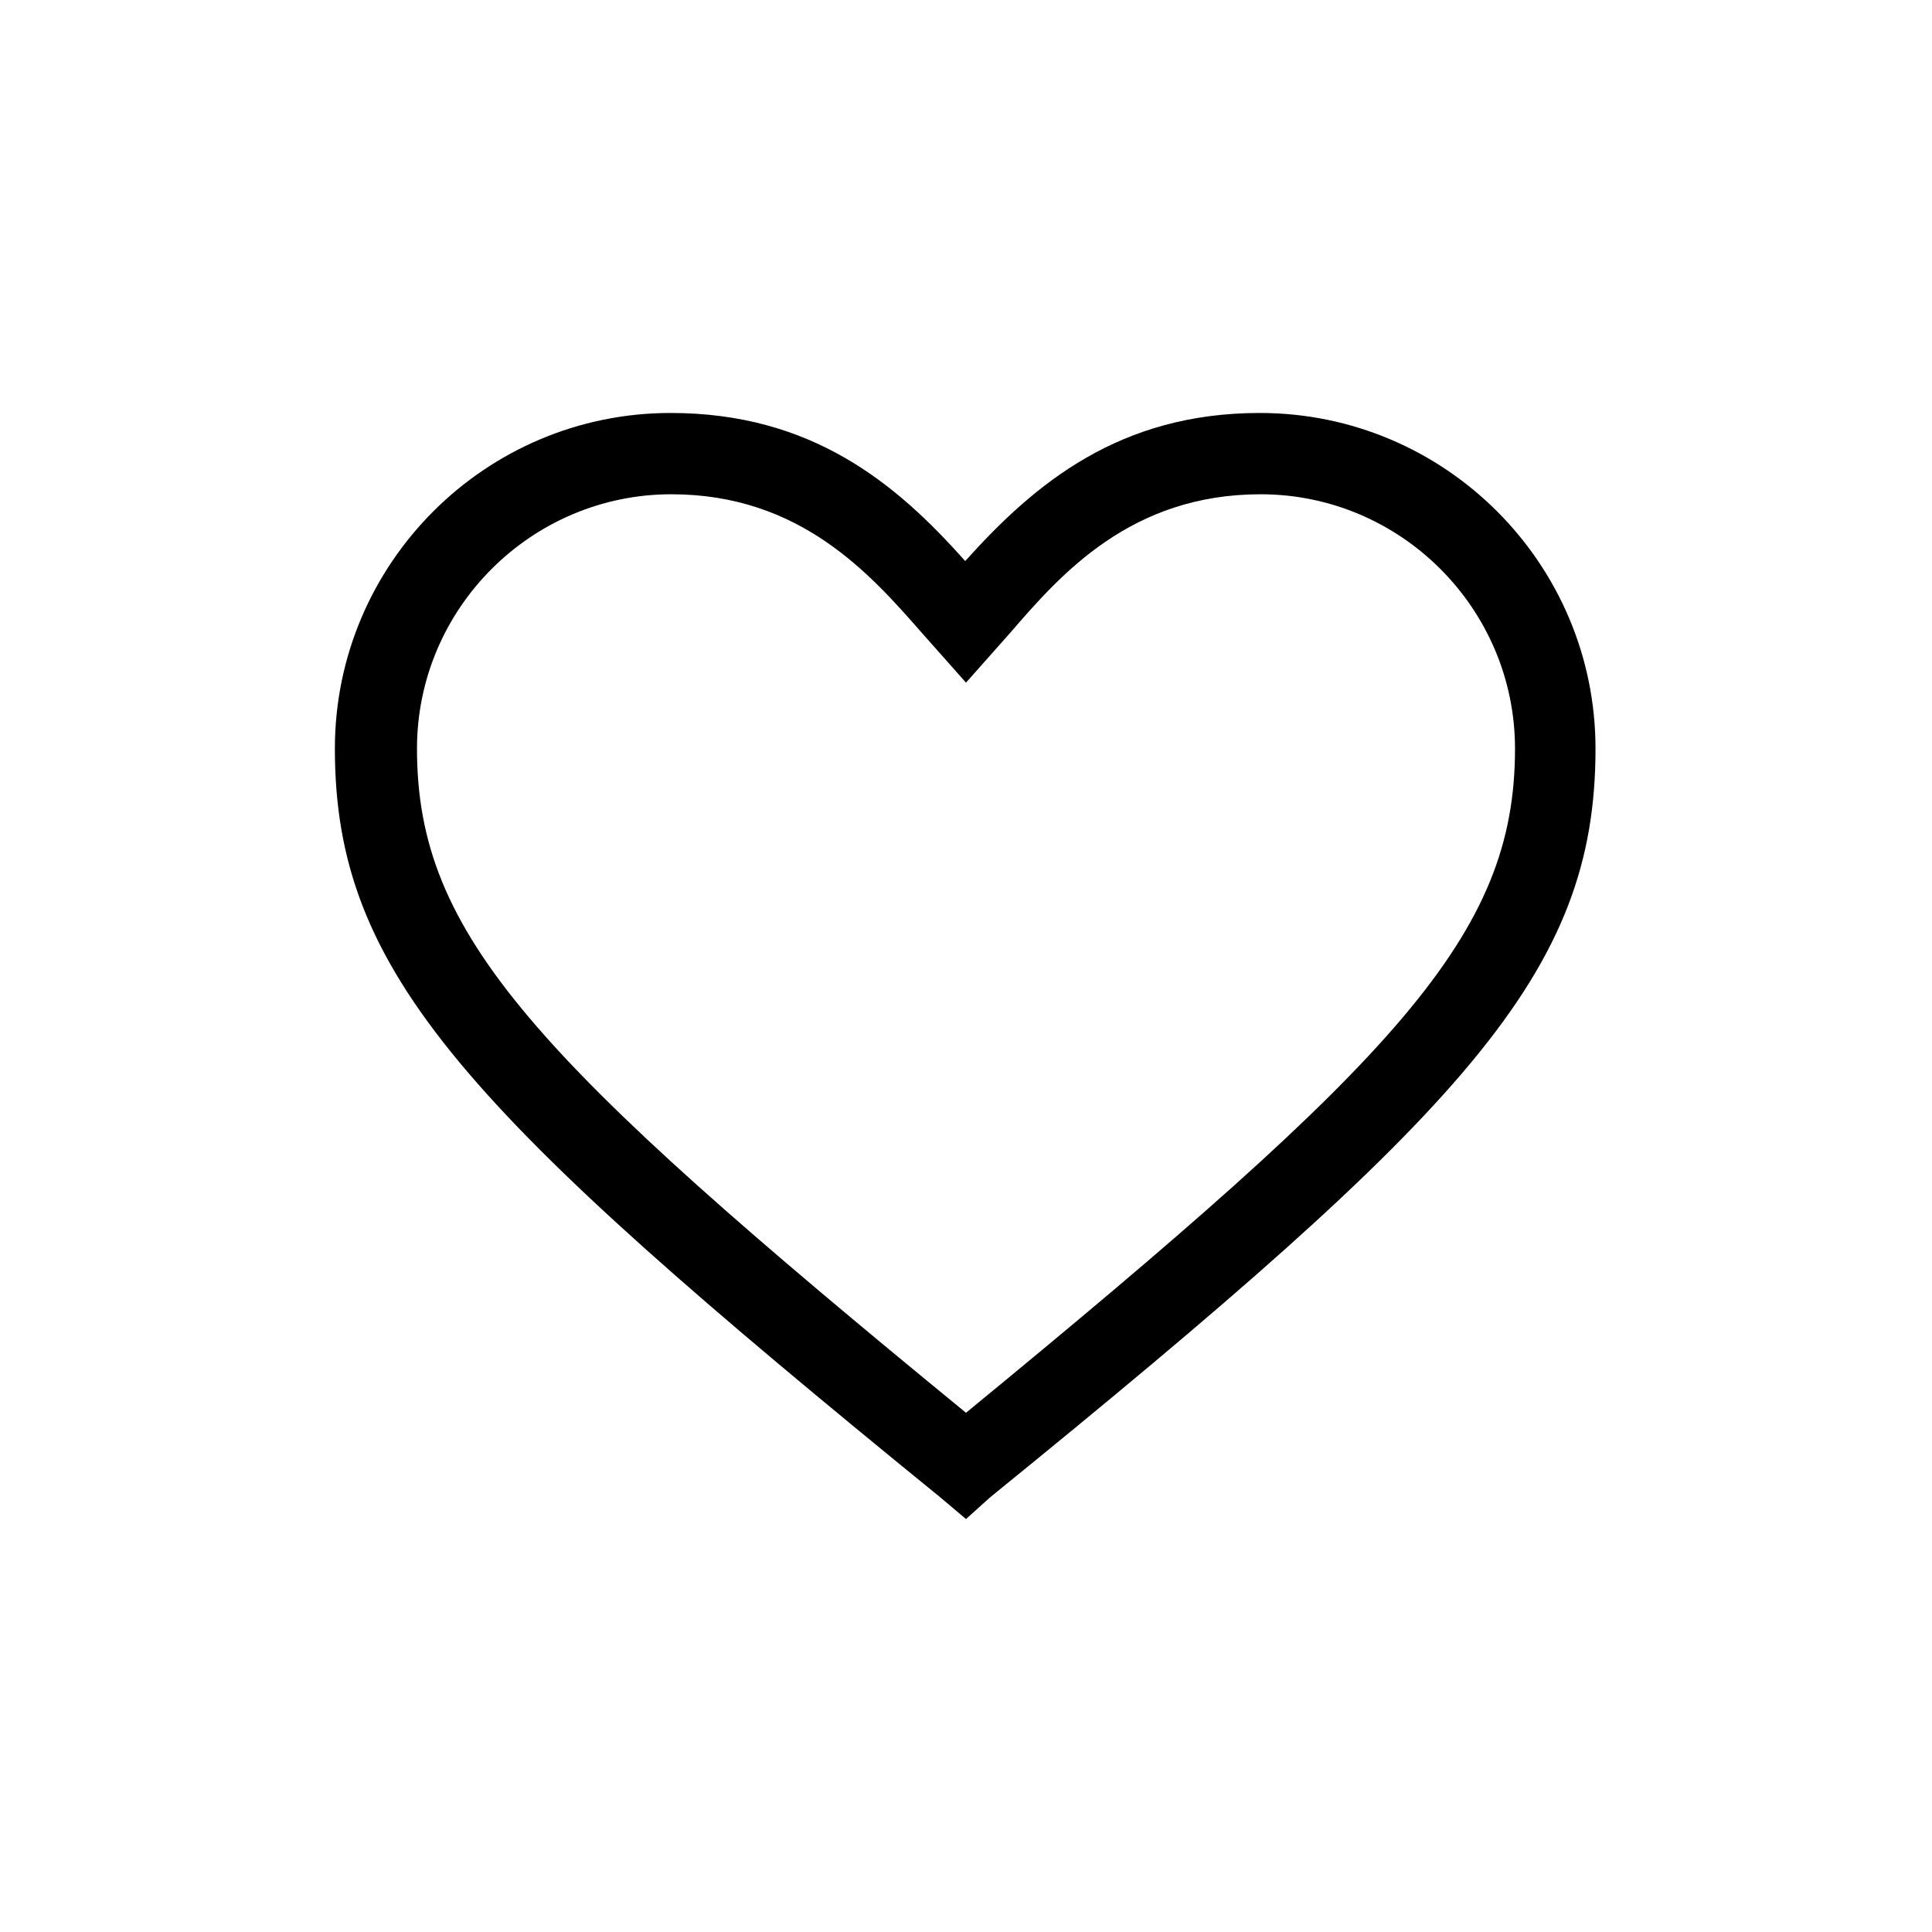 <svg height="24" viewBox="0 0 24 24" width="24" xmlns="http://www.w3.org/2000/svg"><path d="M 11.68 18.6 C 5.77 13.79 4.16 12.09 4.16 9.3 C 4.16 7 6.03 5.13 8.33 5.13 C 10.08 5.13 11.13 6 11.99 6.97 C 12.86 6 13.91 5.13 15.65 5.13 C 17.95 5.13 19.82 7 19.82 9.3 C 19.82 12.09 18.22 13.79 12.3 18.6 L 12 18.87 L 11.68 18.6 M 8.34 6.14 C 6.6 6.14 5.18 7.56 5.18 9.3 C 5.18 11.62 6.63 13.15 12 17.55 C 17.37 13.14 18.82 11.62 18.82 9.3 C 18.82 7.56 17.4 6.14 15.66 6.14 C 14.05 6.14 13.18 7.13 12.55 7.86 L 12 8.48 L 11.45 7.86 C 10.81 7.13 9.94 6.14 8.34 6.14" fill="currentColor" /></svg>